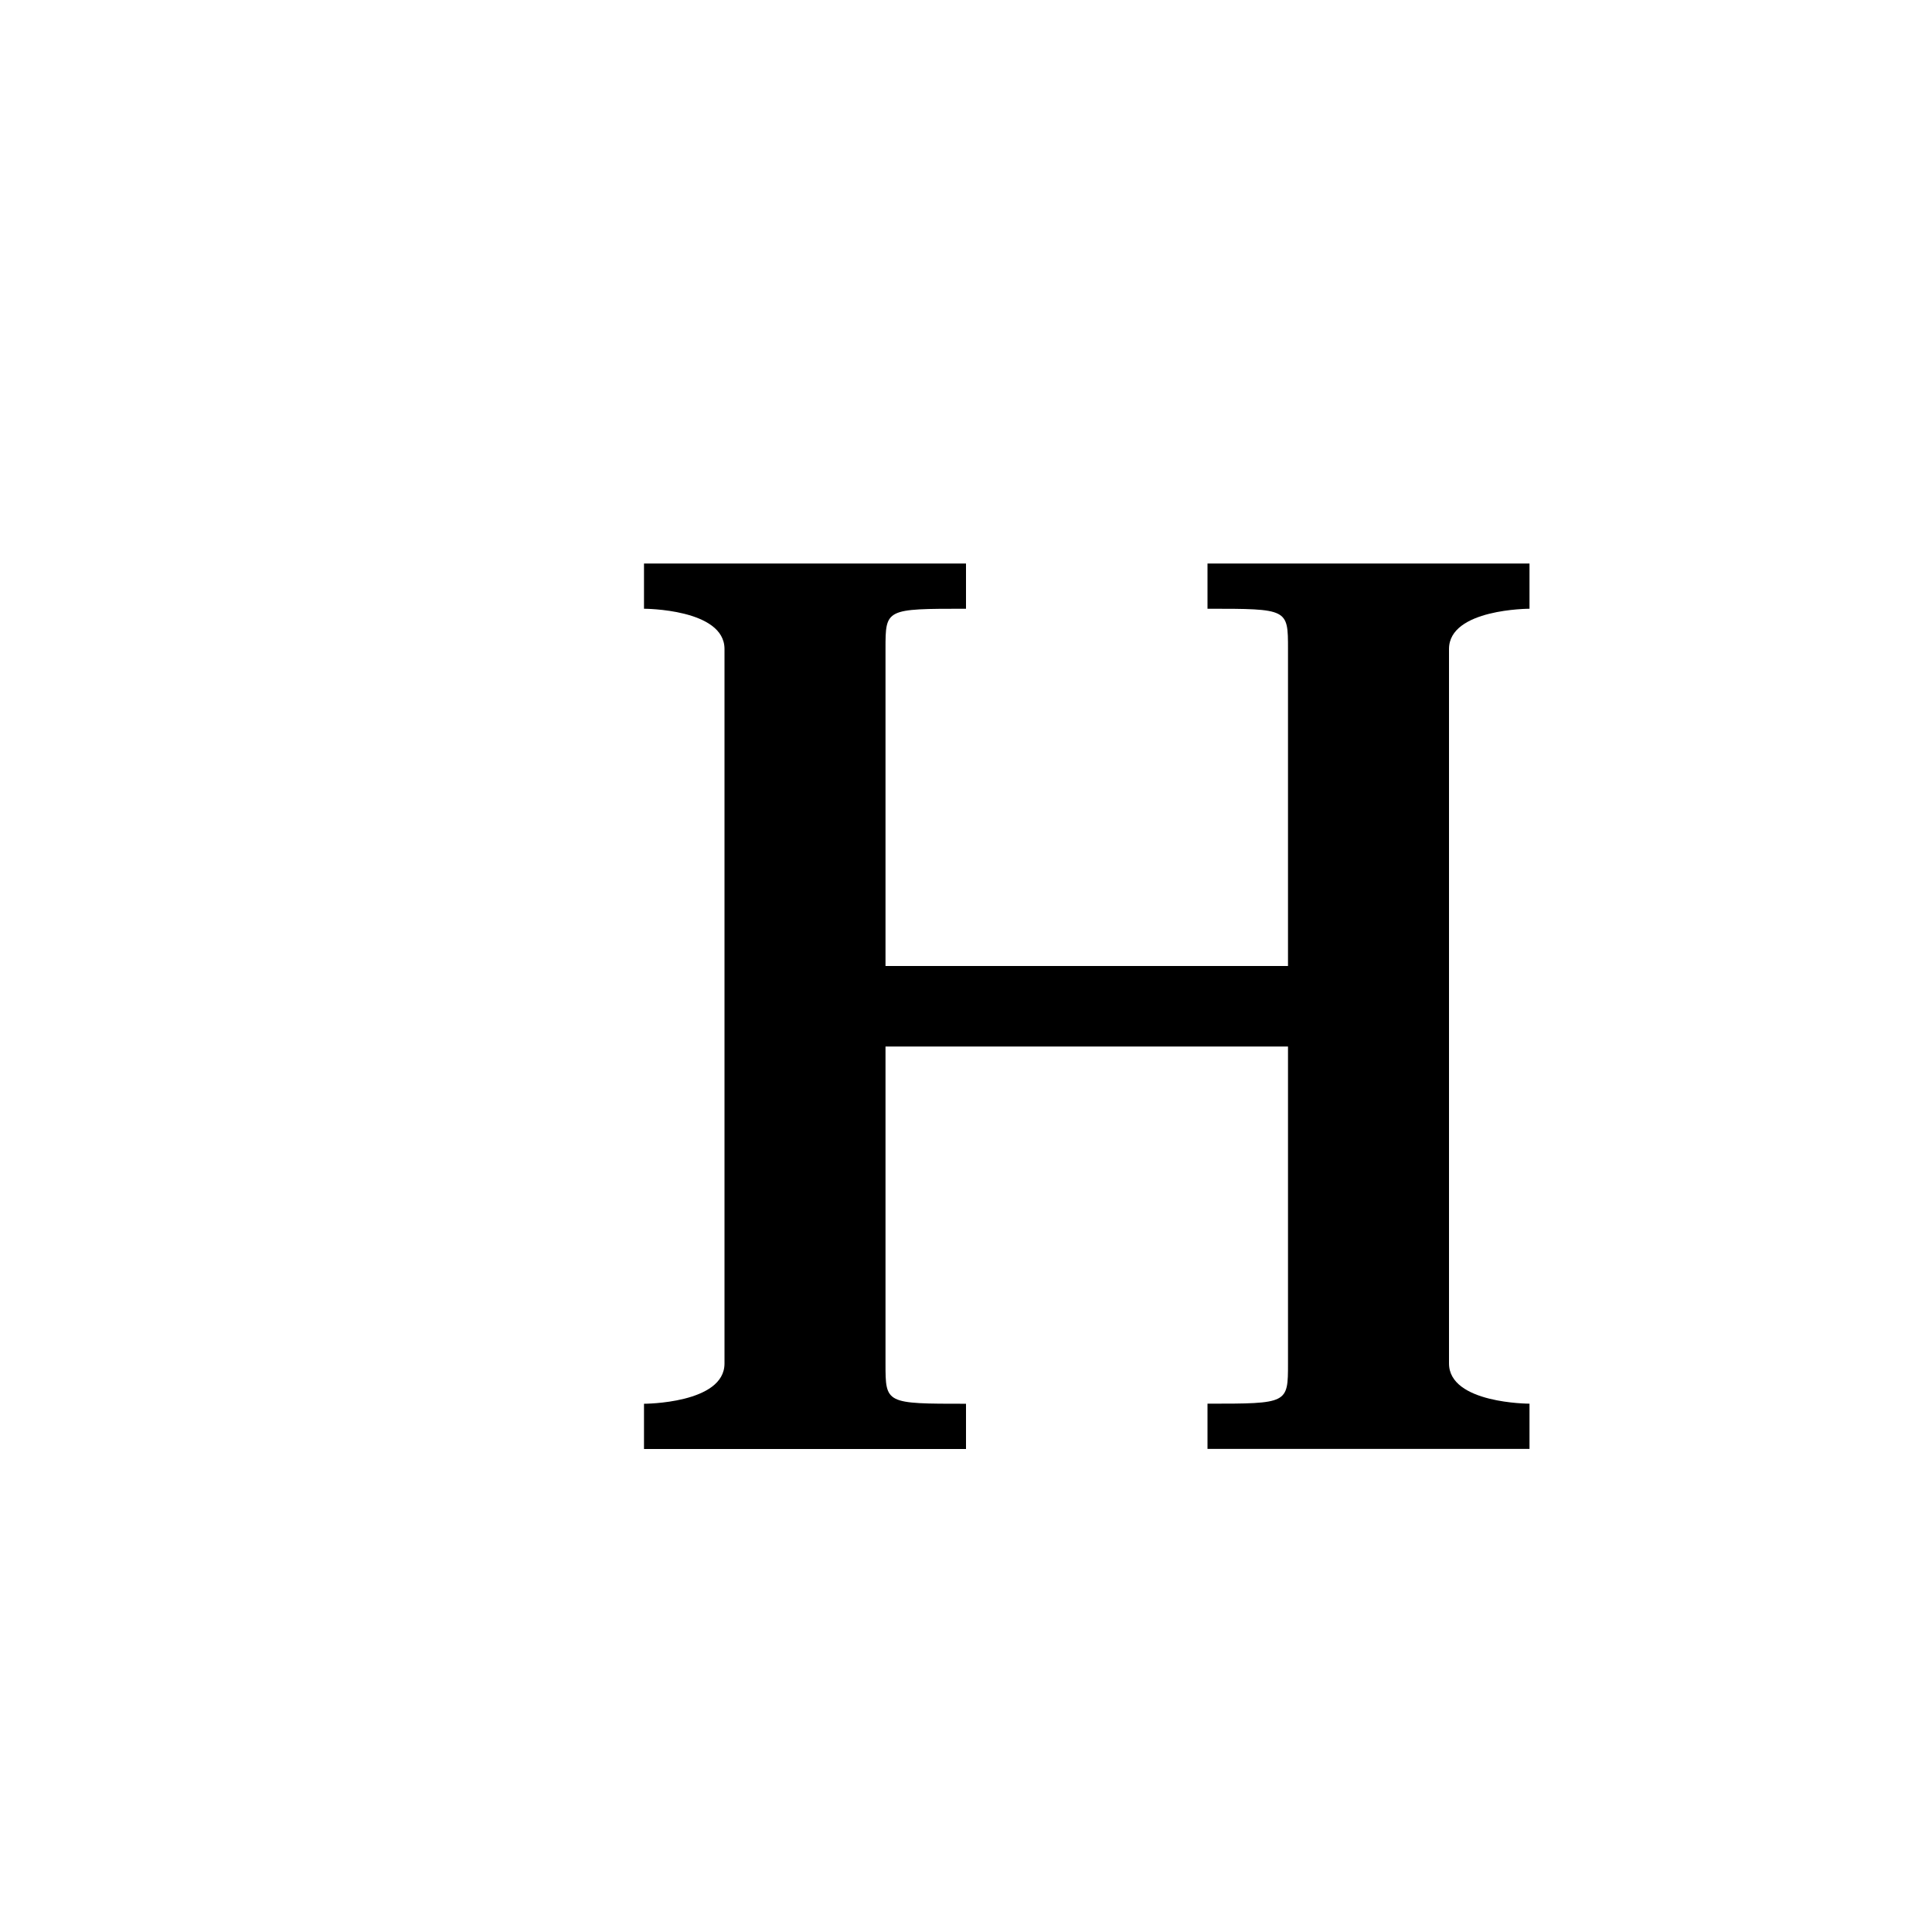<?xml version="1.0" encoding="utf-8"?>
<!-- Generator: Adobe Illustrator 19.1.0, SVG Export Plug-In . SVG Version: 6.00 Build 0)  -->
<svg version="1.1" id="Layer_1" xmlns="http://www.w3.org/2000/svg" xmlns:xlink="http://www.w3.org/1999/xlink" x="0px" y="0px"
	 viewBox="0 0 24 24" style="enable-background:new 0 0 24 24;" xml:space="preserve">
<g id="header">
	<path d="M18,8.062v8.875c0,0.5,1,0.5,1,0.5c0,0.5,0,0.562,0,0.562h-4c0,0,0-0.062,0-0.562c1,0,1,0,1-0.5V13h-5v3.938
		c0,0.5,0,0.5,1,0.5c0,0.5,0,0.562,0,0.562H8c0,0,0-0.062,0-0.562c0,0,1,0,1-0.5V8.062c0-0.5-1-0.5-1-0.5C8,7.062,8,7,8,7h4
		c0,0,0,0.062,0,0.562c-1,0-1,0-1,0.5V12h5V8.062c0-0.5,0-0.5-1-0.5C15,7.062,15,7,15,7h4c0,0,0,0.062,0,0.562
		C19,7.562,18,7.562,18,8.062z"/>
</g>
</svg>
